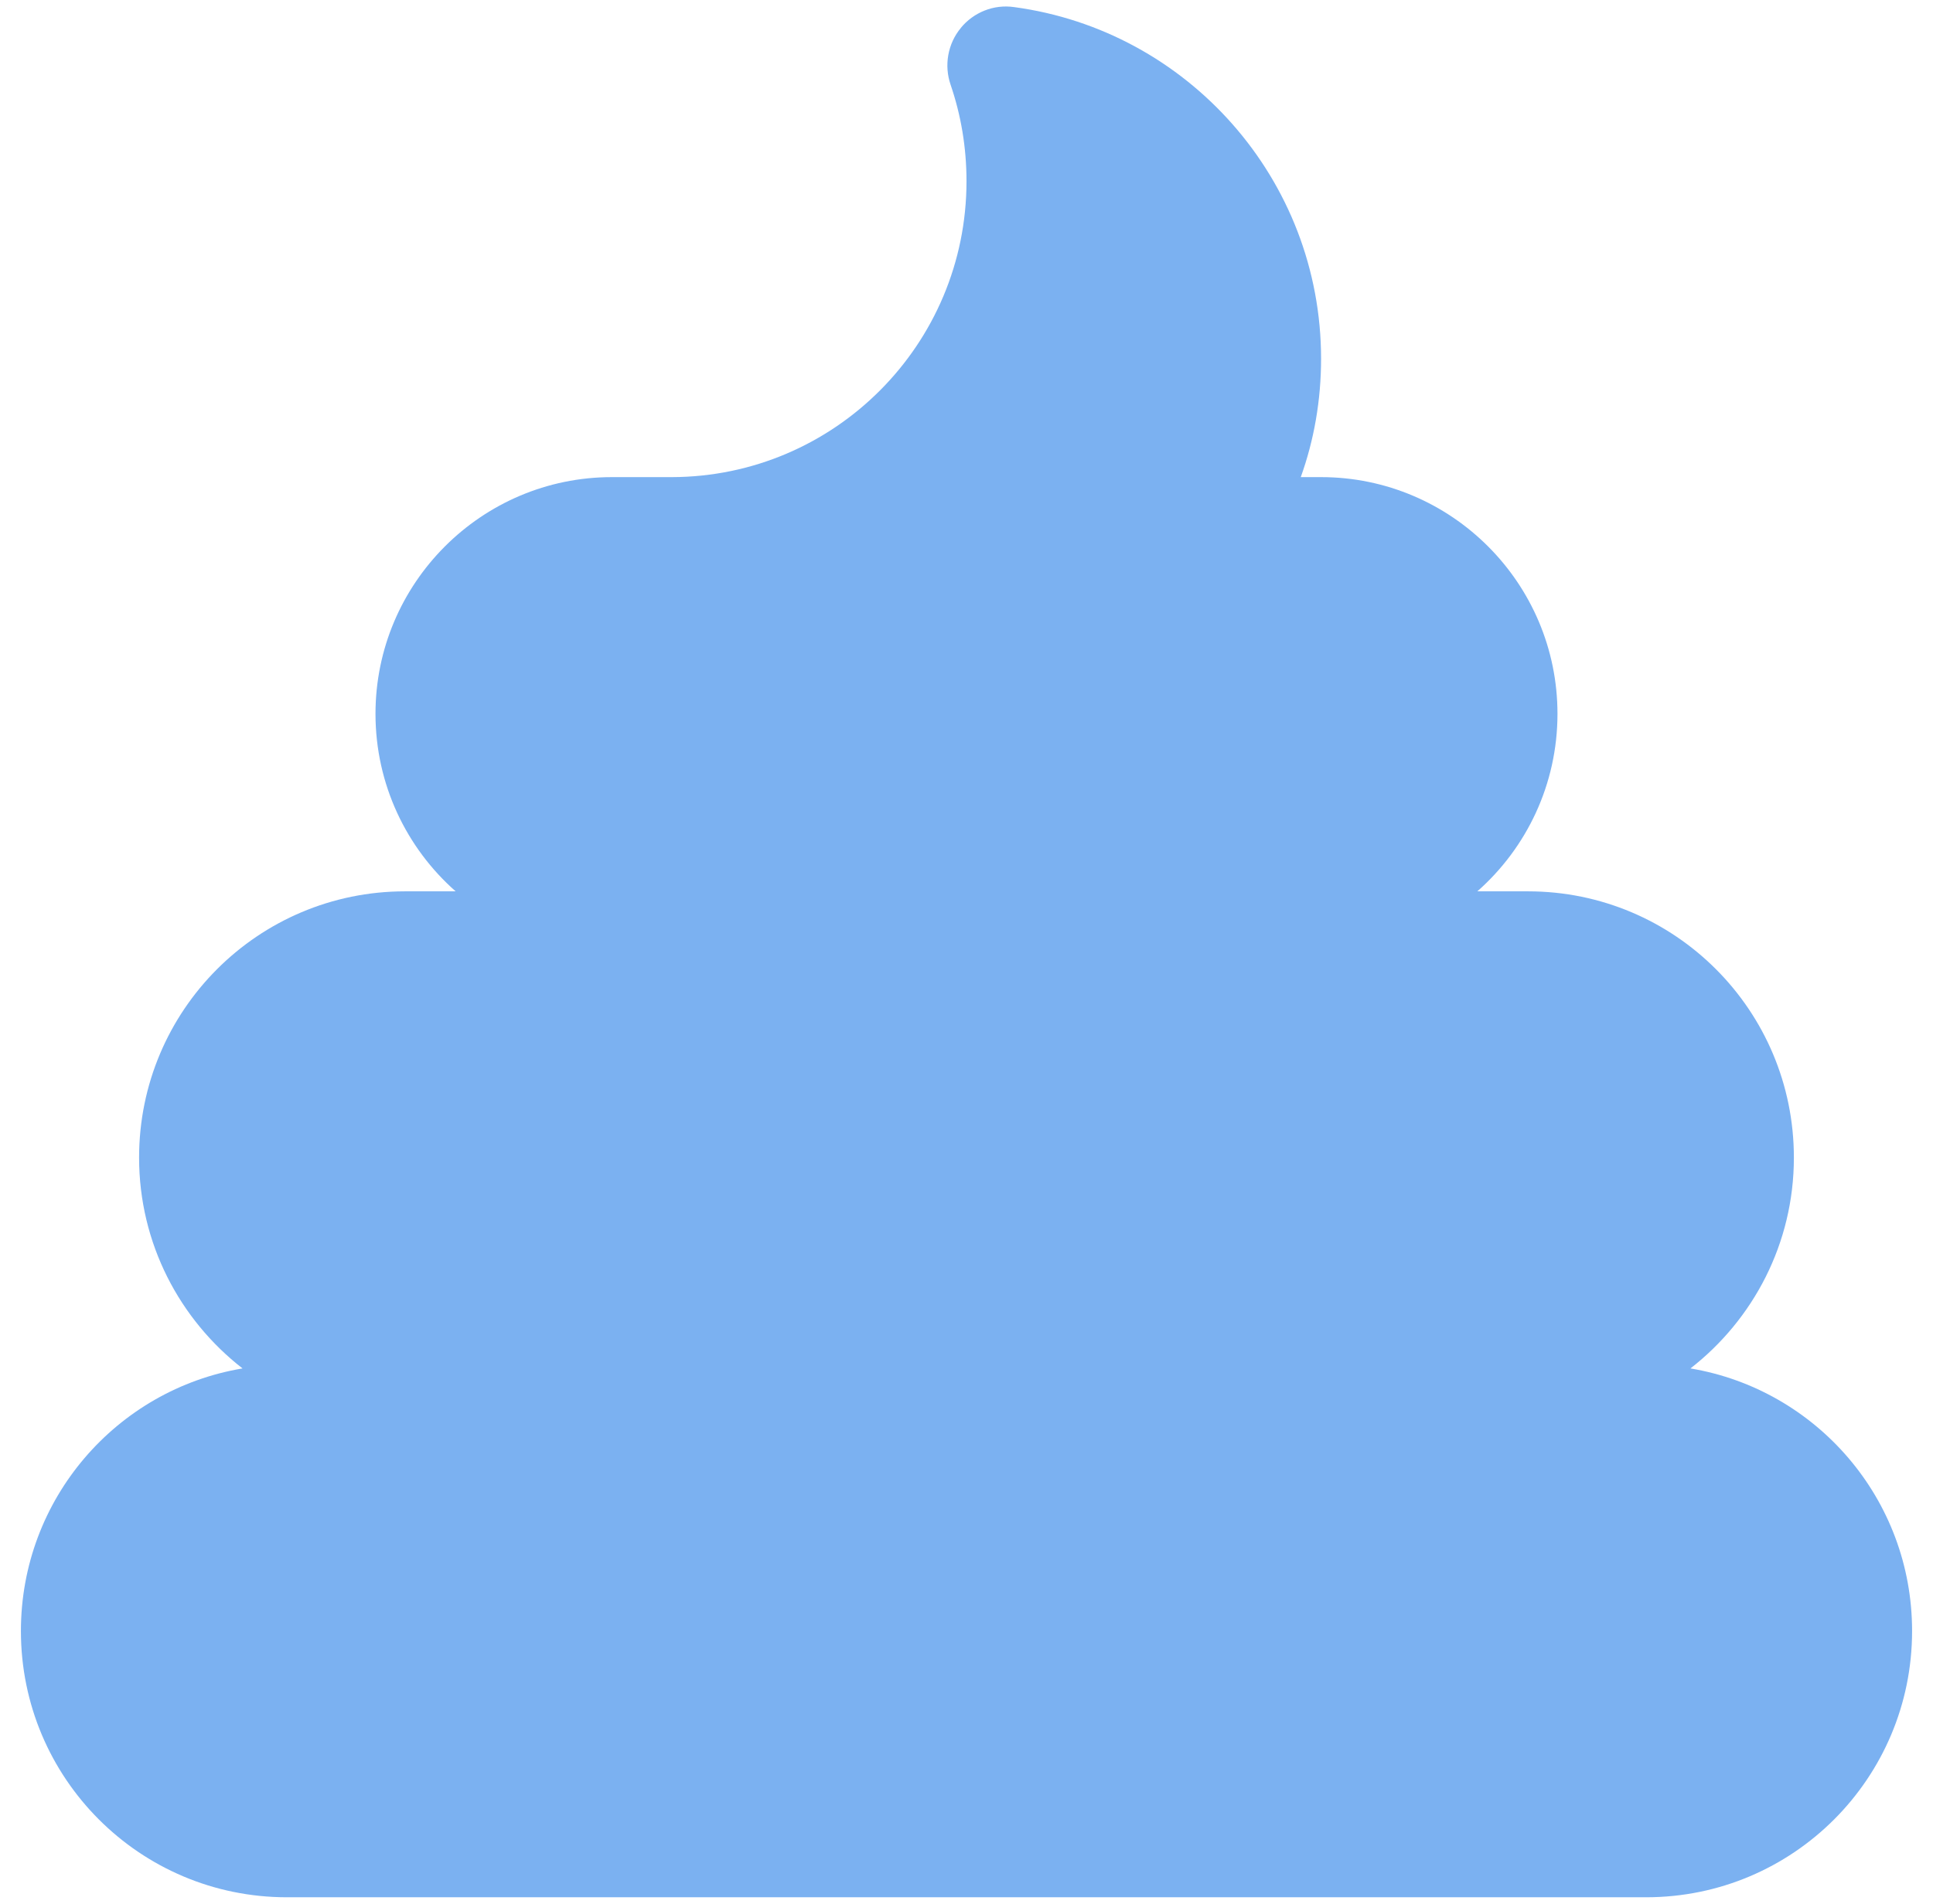 <svg width="67" height="66" viewBox="0 0 67 66" fill="none" xmlns="http://www.w3.org/2000/svg">
<path d="M33.295 0.977C33.743 0.425 34.447 0.143 35.151 0.246C41.156 1.054 45.79 6.208 45.79 12.439C45.79 13.875 45.547 15.259 45.086 16.541H45.79C50.31 16.541 53.984 20.221 53.984 24.747C53.984 27.196 52.908 29.401 51.206 30.901H52.96C58.055 30.901 62.178 35.03 62.178 40.133C62.178 43.107 60.769 45.748 58.593 47.441C62.959 48.172 66.275 51.967 66.275 56.544C66.275 61.647 62.152 65.775 57.057 65.775H9.943C4.847 65.775 0.725 61.647 0.725 56.544C0.725 51.967 4.041 48.172 8.406 47.441C6.23 45.748 4.821 43.107 4.821 40.133C4.821 35.03 8.944 30.901 14.04 30.901H15.793C14.091 29.401 13.015 27.196 13.015 24.747C13.015 20.221 16.69 16.541 21.209 16.541H23.283C28.929 16.529 33.5 11.939 33.5 6.285C33.5 5.105 33.308 3.99 32.949 2.938C32.719 2.272 32.847 1.515 33.308 0.964L33.295 0.977Z" fill="#7BB1F1"/>
</svg>
